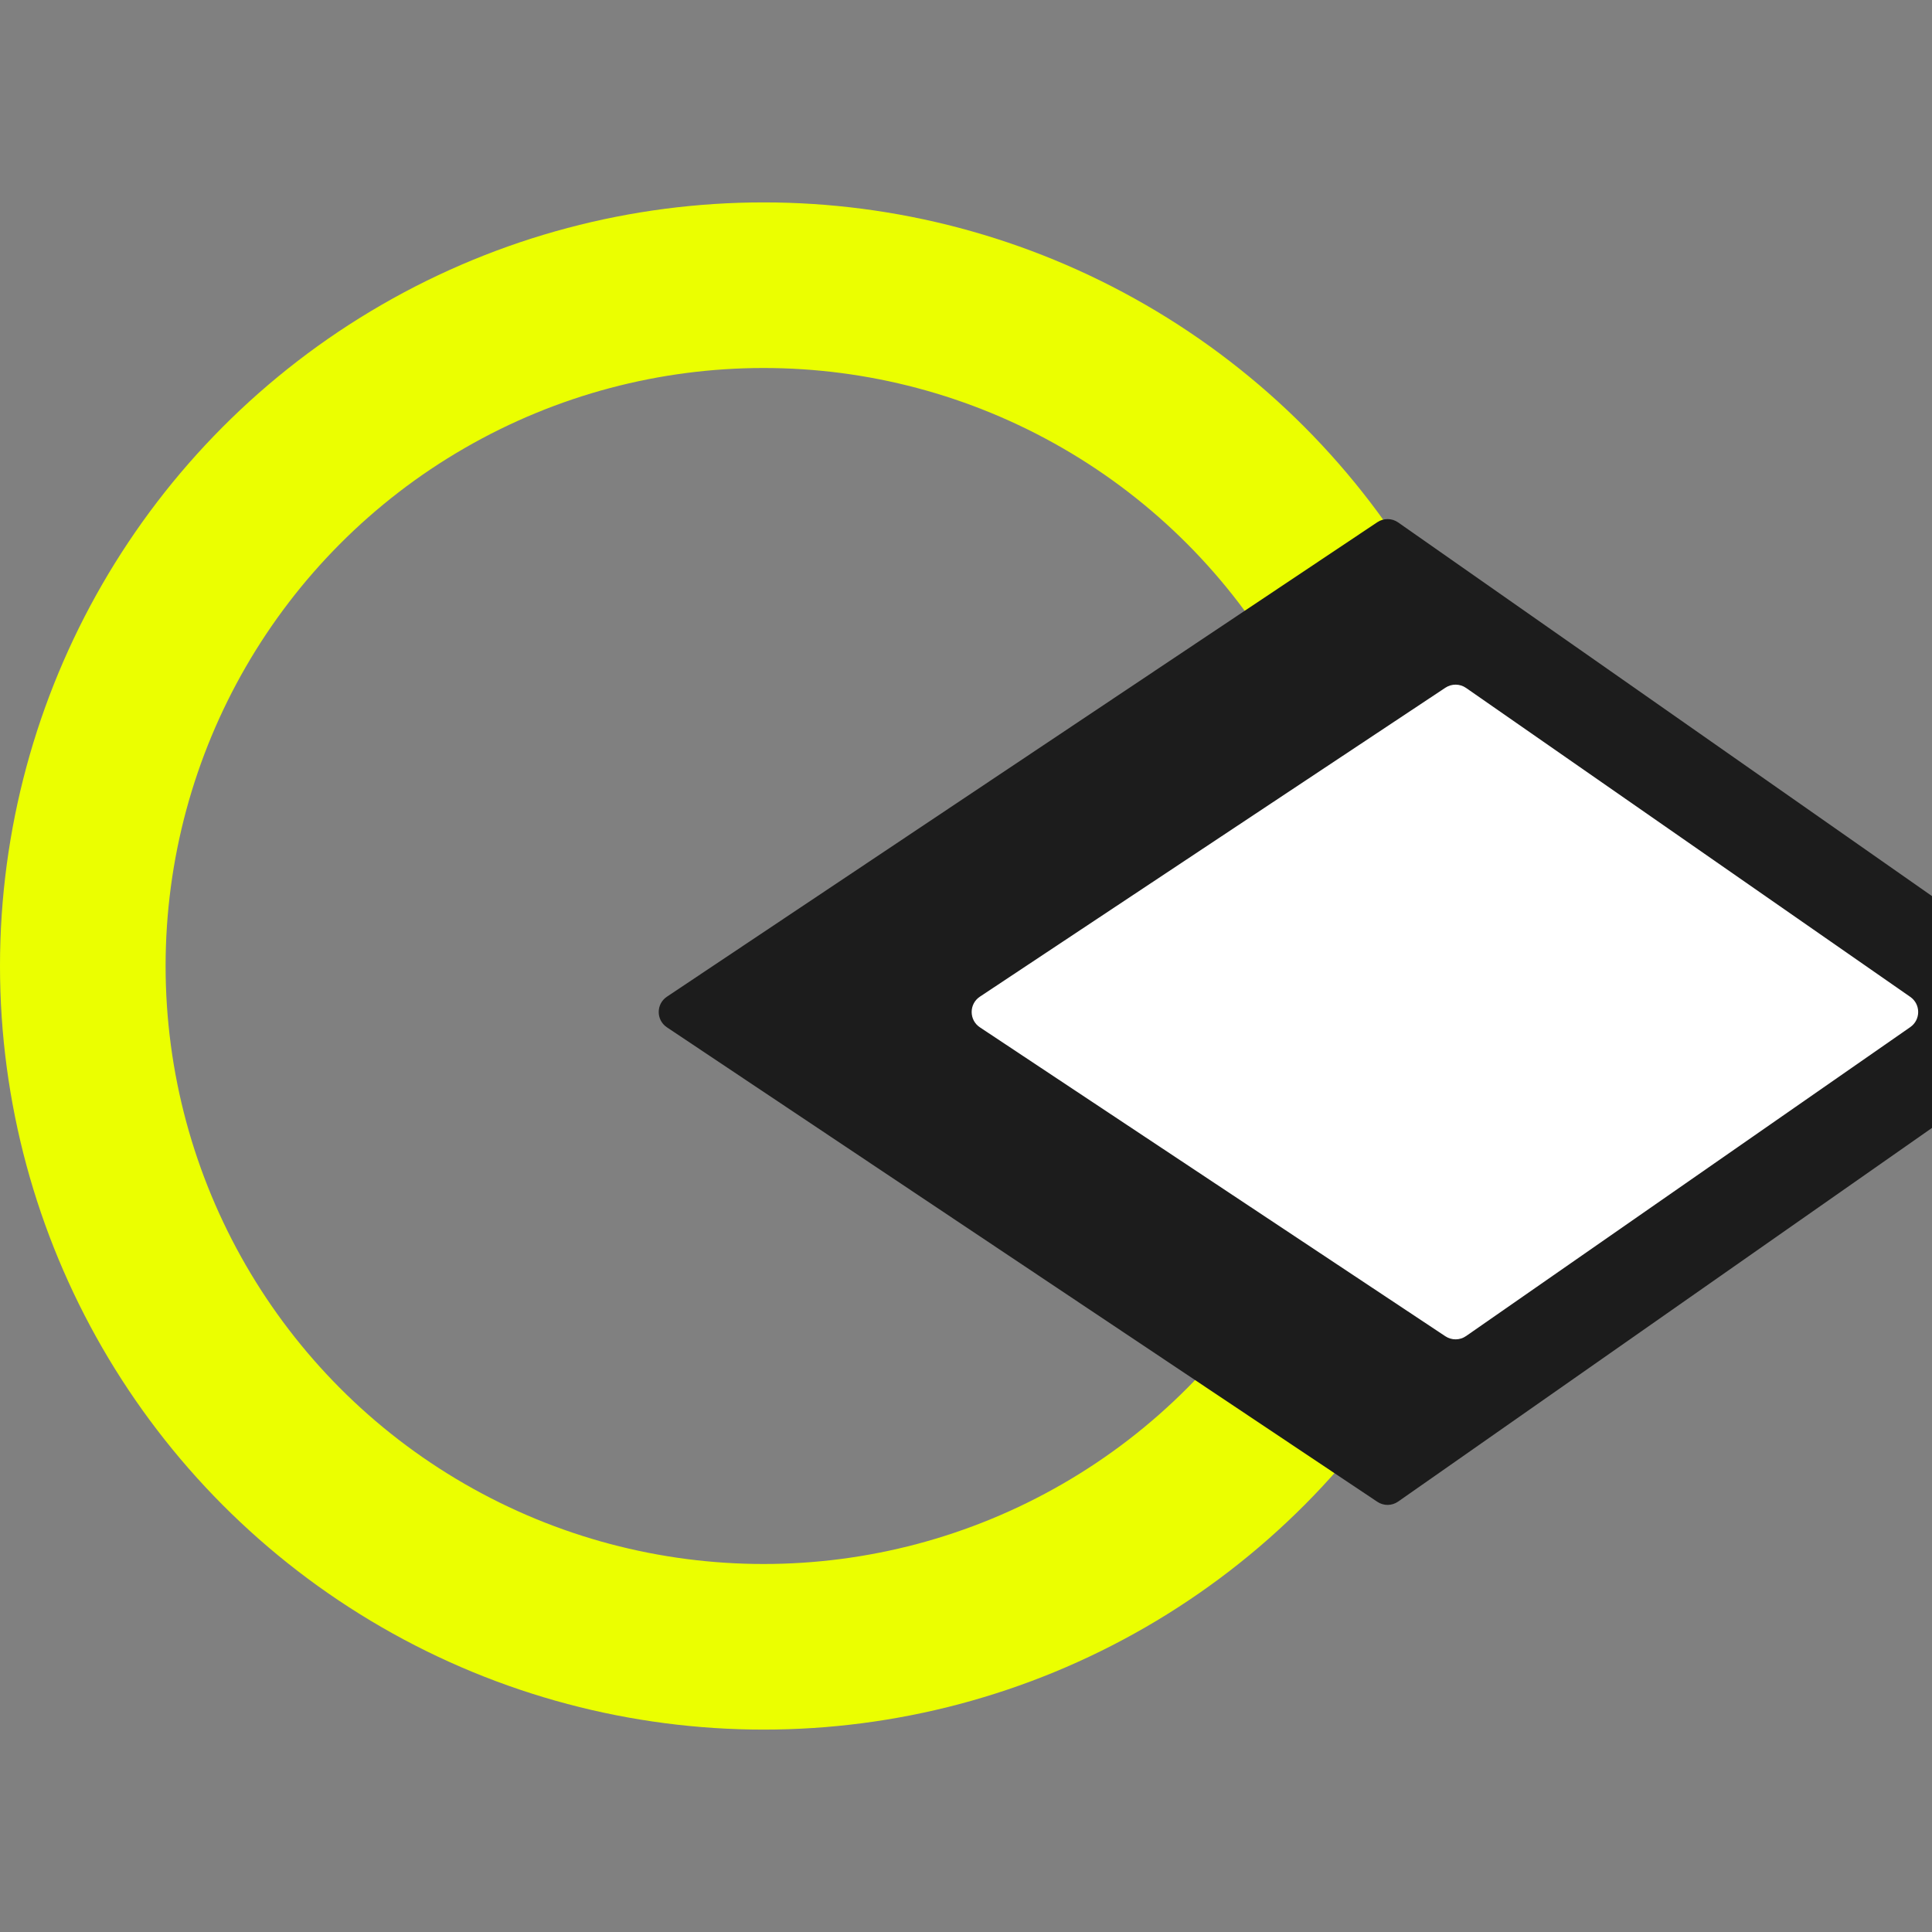<svg width="105" height="105" viewBox="0 0 105 105" fill="none" xmlns="http://www.w3.org/2000/svg">
<rect x="0" y="0" width="105" height="105" fill="#808080" stroke="none"/>
<g clip-path="url(#clip0_90_6759)">
<circle cx="41.5" cy="52.5" r="37" stroke="#EBFF00" stroke-width="9"/>
<path d="M112.83 55.819C113.398 55.421 113.398 54.579 112.83 54.181L75.985 28.392C75.647 28.156 75.199 28.151 74.856 28.38L36.245 54.169C35.652 54.565 35.652 55.436 36.245 55.832L74.856 81.62C75.199 81.849 75.647 81.844 75.985 81.608L112.83 55.819Z" fill="#1C1C1C"/>
<path d="M103.82 55.821C104.392 55.423 104.392 54.577 103.82 54.179L79.678 37.388C79.341 37.154 78.896 37.149 78.554 37.376L53.255 54.167C52.659 54.562 52.659 55.438 53.255 55.833L78.554 72.624C78.896 72.851 79.341 72.846 79.678 72.612L103.82 55.821Z" fill="white"/>
</g>
<defs>
<clipPath id="clip0_90_6759">
<rect width="105" height="105" fill="white"/>
</clipPath>
</defs>
</svg>
